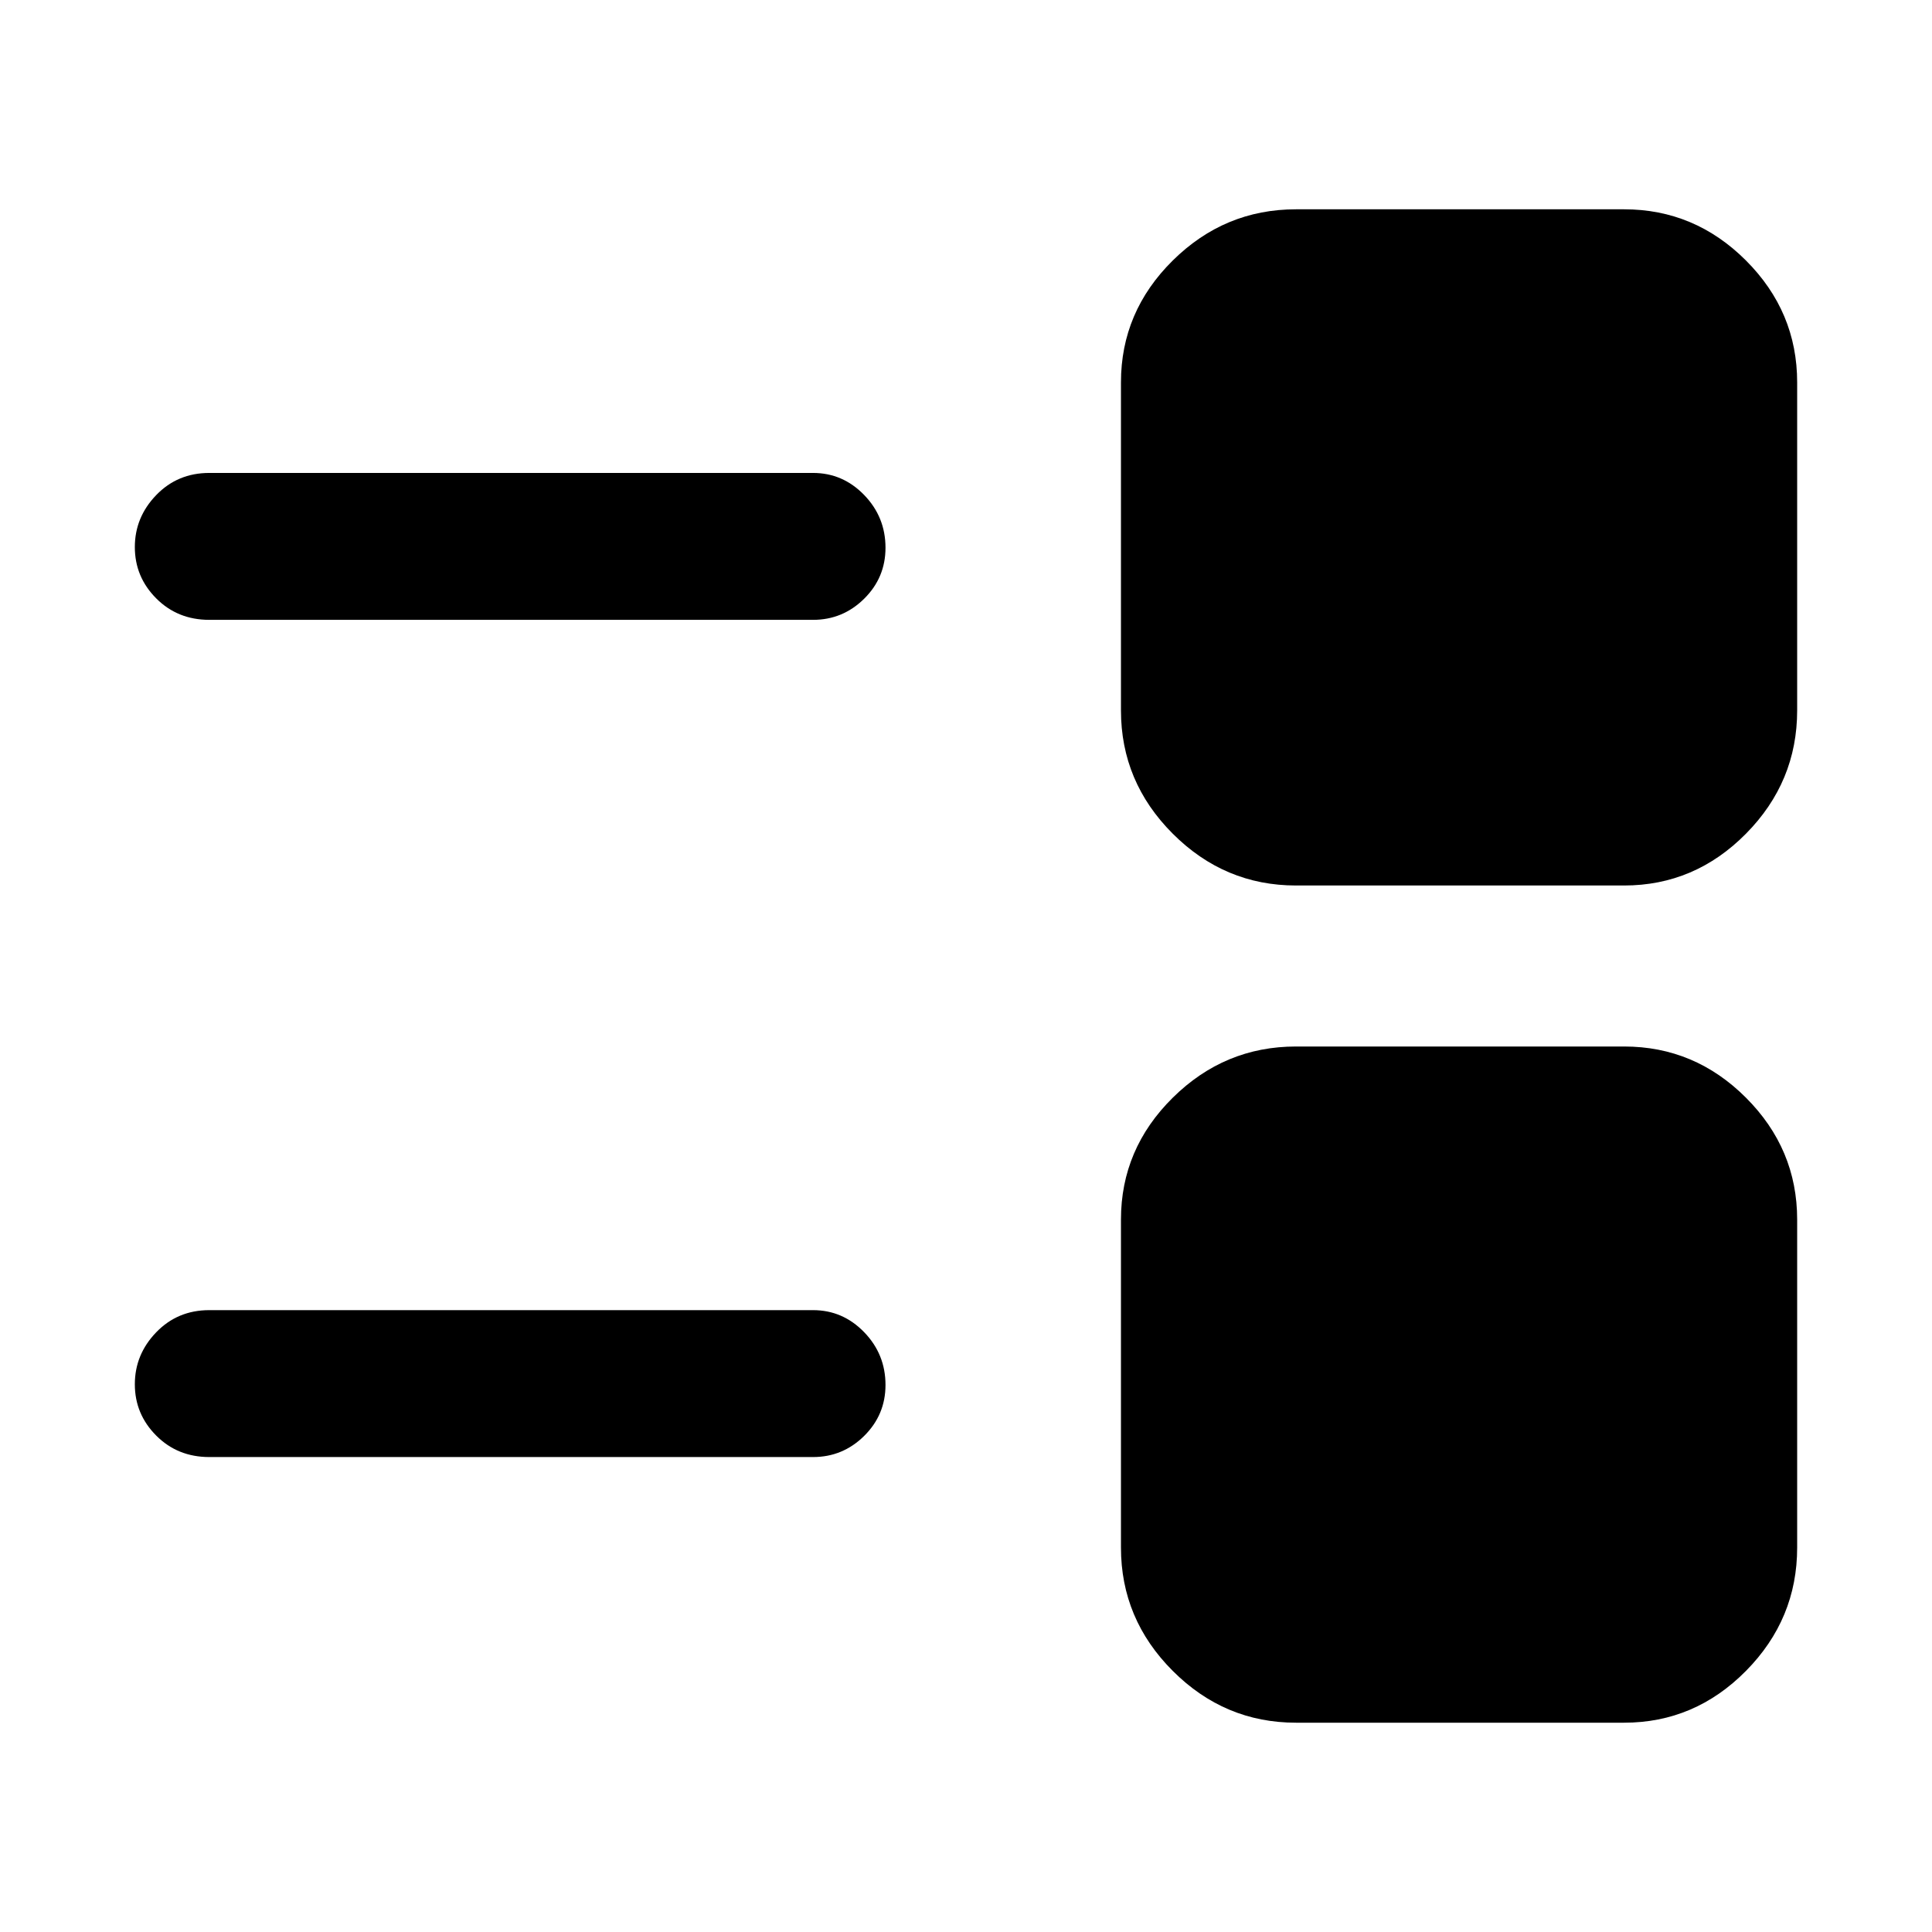 <svg xmlns="http://www.w3.org/2000/svg" height="48" viewBox="0 -960 960 960" width="48"><path d="M644-104q-35.53 0-61.26-25.74Q557-155.48 557-191v-163q0-35.11 25.74-60.56Q608.47-440 644-440h163q35.11 0 60.56 25.44Q893-389.11 893-354v163q0 35.52-25.44 61.26Q842.11-104 807-104H644ZM104-236q-15.75 0-26.37-10.66Q67-257.32 67-272.16T77.63-298q10.62-11 26.37-11h300q14.77 0 25.39 10.95Q440-287.1 440-271.82q0 14.84-10.61 25.33Q418.77-236 404-236H104Zm540-284q-35.53 0-61.26-25.74Q557-571.47 557-607v-163q0-35.11 25.74-60.56Q608.47-856 644-856h163q35.11 0 60.56 25.44Q893-805.11 893-770v163q0 35.53-25.44 61.26Q842.11-520 807-520H644ZM104-652q-15.75 0-26.37-10.66Q67-673.32 67-688.16T77.63-714q10.62-11 26.37-11h300q14.77 0 25.39 10.95Q440-703.1 440-687.82q0 14.85-10.61 25.33Q418.77-652 404-652H104Z"/></svg>